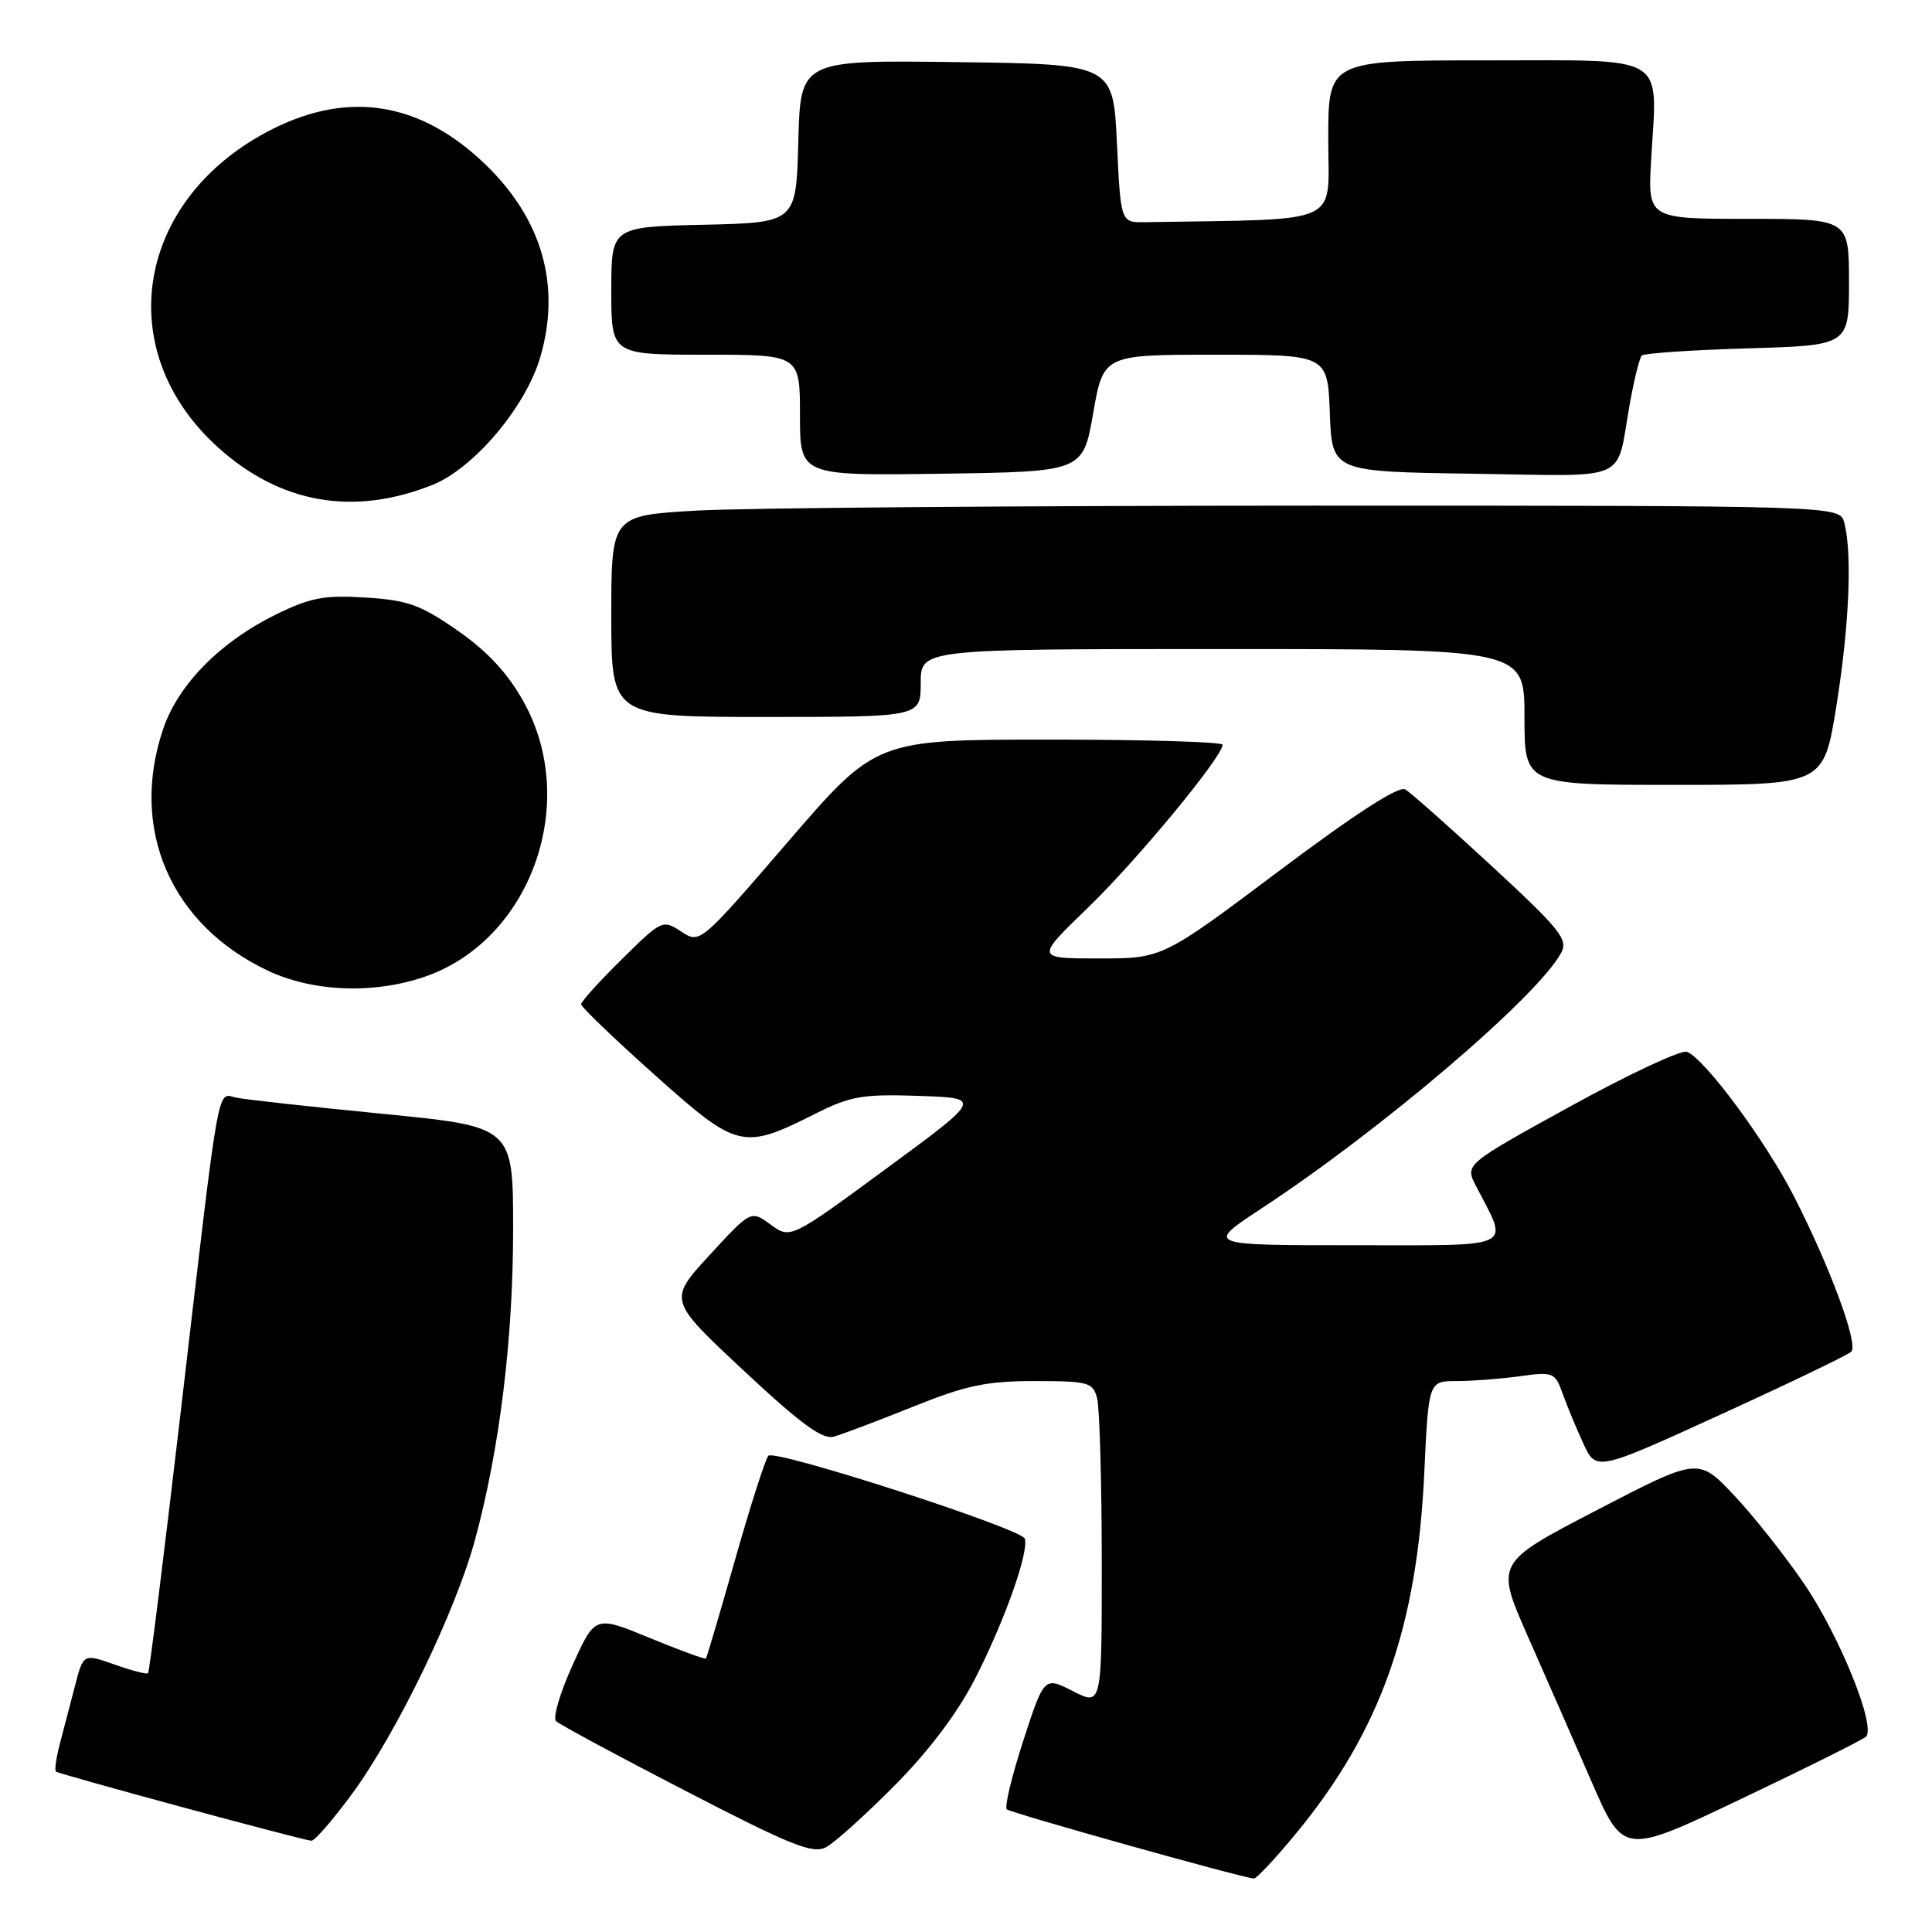 <?xml version="1.0" encoding="UTF-8" standalone="no"?>
<!DOCTYPE svg PUBLIC "-//W3C//DTD SVG 1.1//EN" "http://www.w3.org/Graphics/SVG/1.1/DTD/svg11.dtd" >
<svg xmlns="http://www.w3.org/2000/svg" xmlns:xlink="http://www.w3.org/1999/xlink" version="1.1" viewBox="0 0 256 256">
 <g >
 <path fill="currentColor"
d=" M 171.89 242.75 C 182.94 229.27 187.76 215.65 188.72 195.25 C 189.29 183.00 189.29 183.00 193.01 183.00 C 195.05 183.00 198.81 182.71 201.36 182.36 C 205.81 181.75 206.05 181.85 207.04 184.61 C 207.60 186.20 208.84 189.18 209.78 191.23 C 211.50 194.97 211.50 194.97 228.00 187.43 C 237.07 183.29 244.86 179.54 245.30 179.10 C 246.28 178.12 242.52 167.93 237.70 158.50 C 233.97 151.20 225.88 140.27 223.53 139.37 C 222.78 139.08 215.85 142.32 208.13 146.57 C 194.10 154.29 194.10 154.29 195.57 157.14 C 199.95 165.61 201.22 165.00 179.35 165.00 C 159.74 165.00 159.74 165.00 167.12 160.15 C 183.11 149.65 203.78 132.01 206.87 126.24 C 207.81 124.48 206.73 123.14 197.72 114.81 C 192.10 109.62 186.92 105.02 186.20 104.60 C 185.36 104.09 179.54 107.85 169.47 115.41 C 154.03 127.00 154.03 127.00 145.61 127.00 C 137.19 127.00 137.19 127.00 144.17 120.26 C 150.62 114.04 162.00 100.26 162.00 98.68 C 162.00 98.31 151.67 98.00 139.04 98.00 C 116.08 98.00 116.08 98.00 104.42 111.53 C 92.75 125.07 92.75 125.07 90.26 123.43 C 87.81 121.83 87.68 121.89 82.38 127.12 C 79.42 130.04 77.00 132.72 77.00 133.07 C 77.00 133.43 81.39 137.64 86.75 142.43 C 97.78 152.28 98.38 152.43 108.13 147.53 C 112.69 145.24 114.32 144.96 121.74 145.21 C 130.16 145.50 130.16 145.50 117.45 154.84 C 104.74 164.18 104.74 164.18 102.12 162.27 C 99.50 160.35 99.50 160.35 94.02 166.31 C 88.54 172.27 88.54 172.27 98.52 181.59 C 106.13 188.70 108.98 190.79 110.50 190.36 C 111.60 190.05 116.31 188.27 120.97 186.40 C 128.02 183.56 130.70 183.00 137.10 183.00 C 144.21 183.00 144.81 183.16 145.37 185.25 C 145.70 186.49 145.98 196.17 145.99 206.77 C 146.00 226.04 146.00 226.04 142.18 224.09 C 138.36 222.15 138.36 222.15 135.59 230.65 C 134.07 235.33 133.09 239.42 133.40 239.74 C 133.87 240.21 163.88 248.62 166.13 248.92 C 166.48 248.96 169.07 246.19 171.89 242.75 Z  M 118.54 236.59 C 123.06 232.04 126.86 227.00 129.17 222.50 C 133.10 214.82 136.37 205.62 135.79 203.88 C 135.35 202.55 102.80 192.02 101.82 192.89 C 101.45 193.23 99.48 199.35 97.45 206.50 C 95.42 213.65 93.66 219.62 93.54 219.76 C 93.42 219.90 90.06 218.67 86.08 217.03 C 78.85 214.05 78.85 214.05 75.86 220.66 C 74.21 224.29 73.23 227.62 73.68 228.06 C 74.13 228.50 81.90 232.69 90.95 237.36 C 104.83 244.54 107.71 245.69 109.45 244.77 C 110.58 244.18 114.67 240.49 118.54 236.59 Z  M 247.25 230.12 C 248.62 228.80 243.80 216.86 239.12 209.95 C 236.58 206.21 232.37 200.89 229.77 198.13 C 225.03 193.12 225.03 193.12 211.59 200.10 C 198.15 207.08 198.15 207.08 202.43 216.79 C 204.79 222.13 208.61 230.84 210.92 236.15 C 215.13 245.80 215.13 245.80 230.81 238.32 C 239.44 234.21 246.84 230.52 247.25 230.12 Z  M 46.61 237.75 C 52.55 229.67 60.37 213.53 62.95 204.00 C 66.21 191.94 67.99 177.48 67.99 162.89 C 68.00 149.29 68.00 149.29 50.75 147.59 C 41.26 146.66 32.53 145.70 31.34 145.45 C 28.70 144.91 29.22 141.96 23.96 186.95 C 21.75 205.89 19.80 221.54 19.62 221.71 C 19.45 221.88 17.45 221.37 15.18 220.56 C 11.05 219.11 11.05 219.11 9.96 223.30 C 9.36 225.61 8.46 229.05 7.96 230.94 C 7.46 232.84 7.21 234.55 7.41 234.74 C 7.74 235.07 39.59 243.70 41.25 243.91 C 41.67 243.96 44.07 241.19 46.61 237.75 Z  M 56.23 129.44 C 70.31 124.64 76.88 106.37 69.35 92.93 C 67.25 89.17 64.57 86.29 60.63 83.55 C 55.74 80.15 54.04 79.53 48.47 79.18 C 42.99 78.83 41.17 79.17 36.59 81.41 C 29.23 85.01 23.64 90.67 21.64 96.54 C 17.11 109.83 22.61 122.54 35.50 128.62 C 41.46 131.43 49.45 131.75 56.23 129.44 Z  M 243.32 93.61 C 245.03 83.03 245.45 73.29 244.37 69.25 C 243.77 67.00 243.77 67.00 173.63 67.00 C 135.06 67.01 98.44 67.30 92.25 67.66 C 81.00 68.31 81.00 68.31 81.00 81.65 C 81.00 95.00 81.00 95.00 101.50 95.00 C 122.00 95.00 122.00 95.00 122.00 90.50 C 122.00 86.00 122.00 86.00 162.00 86.00 C 202.00 86.00 202.00 86.00 202.00 95.00 C 202.00 104.00 202.00 104.00 221.82 104.00 C 241.64 104.00 241.64 104.00 243.32 93.61 Z  M 57.26 64.27 C 62.78 62.08 69.68 53.91 71.60 47.29 C 74.35 37.84 71.84 29.04 64.33 21.80 C 55.79 13.57 46.36 11.98 36.19 17.06 C 18.05 26.13 14.55 46.36 28.90 59.29 C 37.13 66.72 46.81 68.42 57.26 64.27 Z  M 144.85 54.75 C 146.21 47.00 146.21 47.00 161.06 47.00 C 175.92 47.00 175.92 47.00 176.21 54.75 C 176.50 62.50 176.50 62.50 195.18 62.77 C 216.32 63.08 214.07 64.07 215.94 53.59 C 216.52 50.34 217.24 47.42 217.55 47.11 C 217.86 46.81 224.16 46.38 231.56 46.16 C 245.00 45.77 245.00 45.77 245.00 37.38 C 245.00 29.00 245.00 29.00 231.67 29.00 C 218.33 29.00 218.33 29.00 218.79 21.07 C 219.61 6.98 221.31 8.00 196.98 8.00 C 176.00 8.00 176.00 8.00 176.00 18.50 C 176.00 30.03 178.30 28.99 151.75 29.44 C 148.50 29.50 148.50 29.50 148.00 19.00 C 147.50 8.50 147.50 8.50 126.78 8.23 C 106.07 7.96 106.07 7.96 105.78 18.73 C 105.50 29.50 105.50 29.50 93.25 29.78 C 81.00 30.06 81.00 30.06 81.00 38.53 C 81.00 47.00 81.00 47.00 93.50 47.00 C 106.00 47.00 106.00 47.00 106.00 55.02 C 106.00 63.04 106.00 63.04 124.75 62.77 C 143.50 62.50 143.50 62.50 144.85 54.75 Z "/>
</g>
</svg>